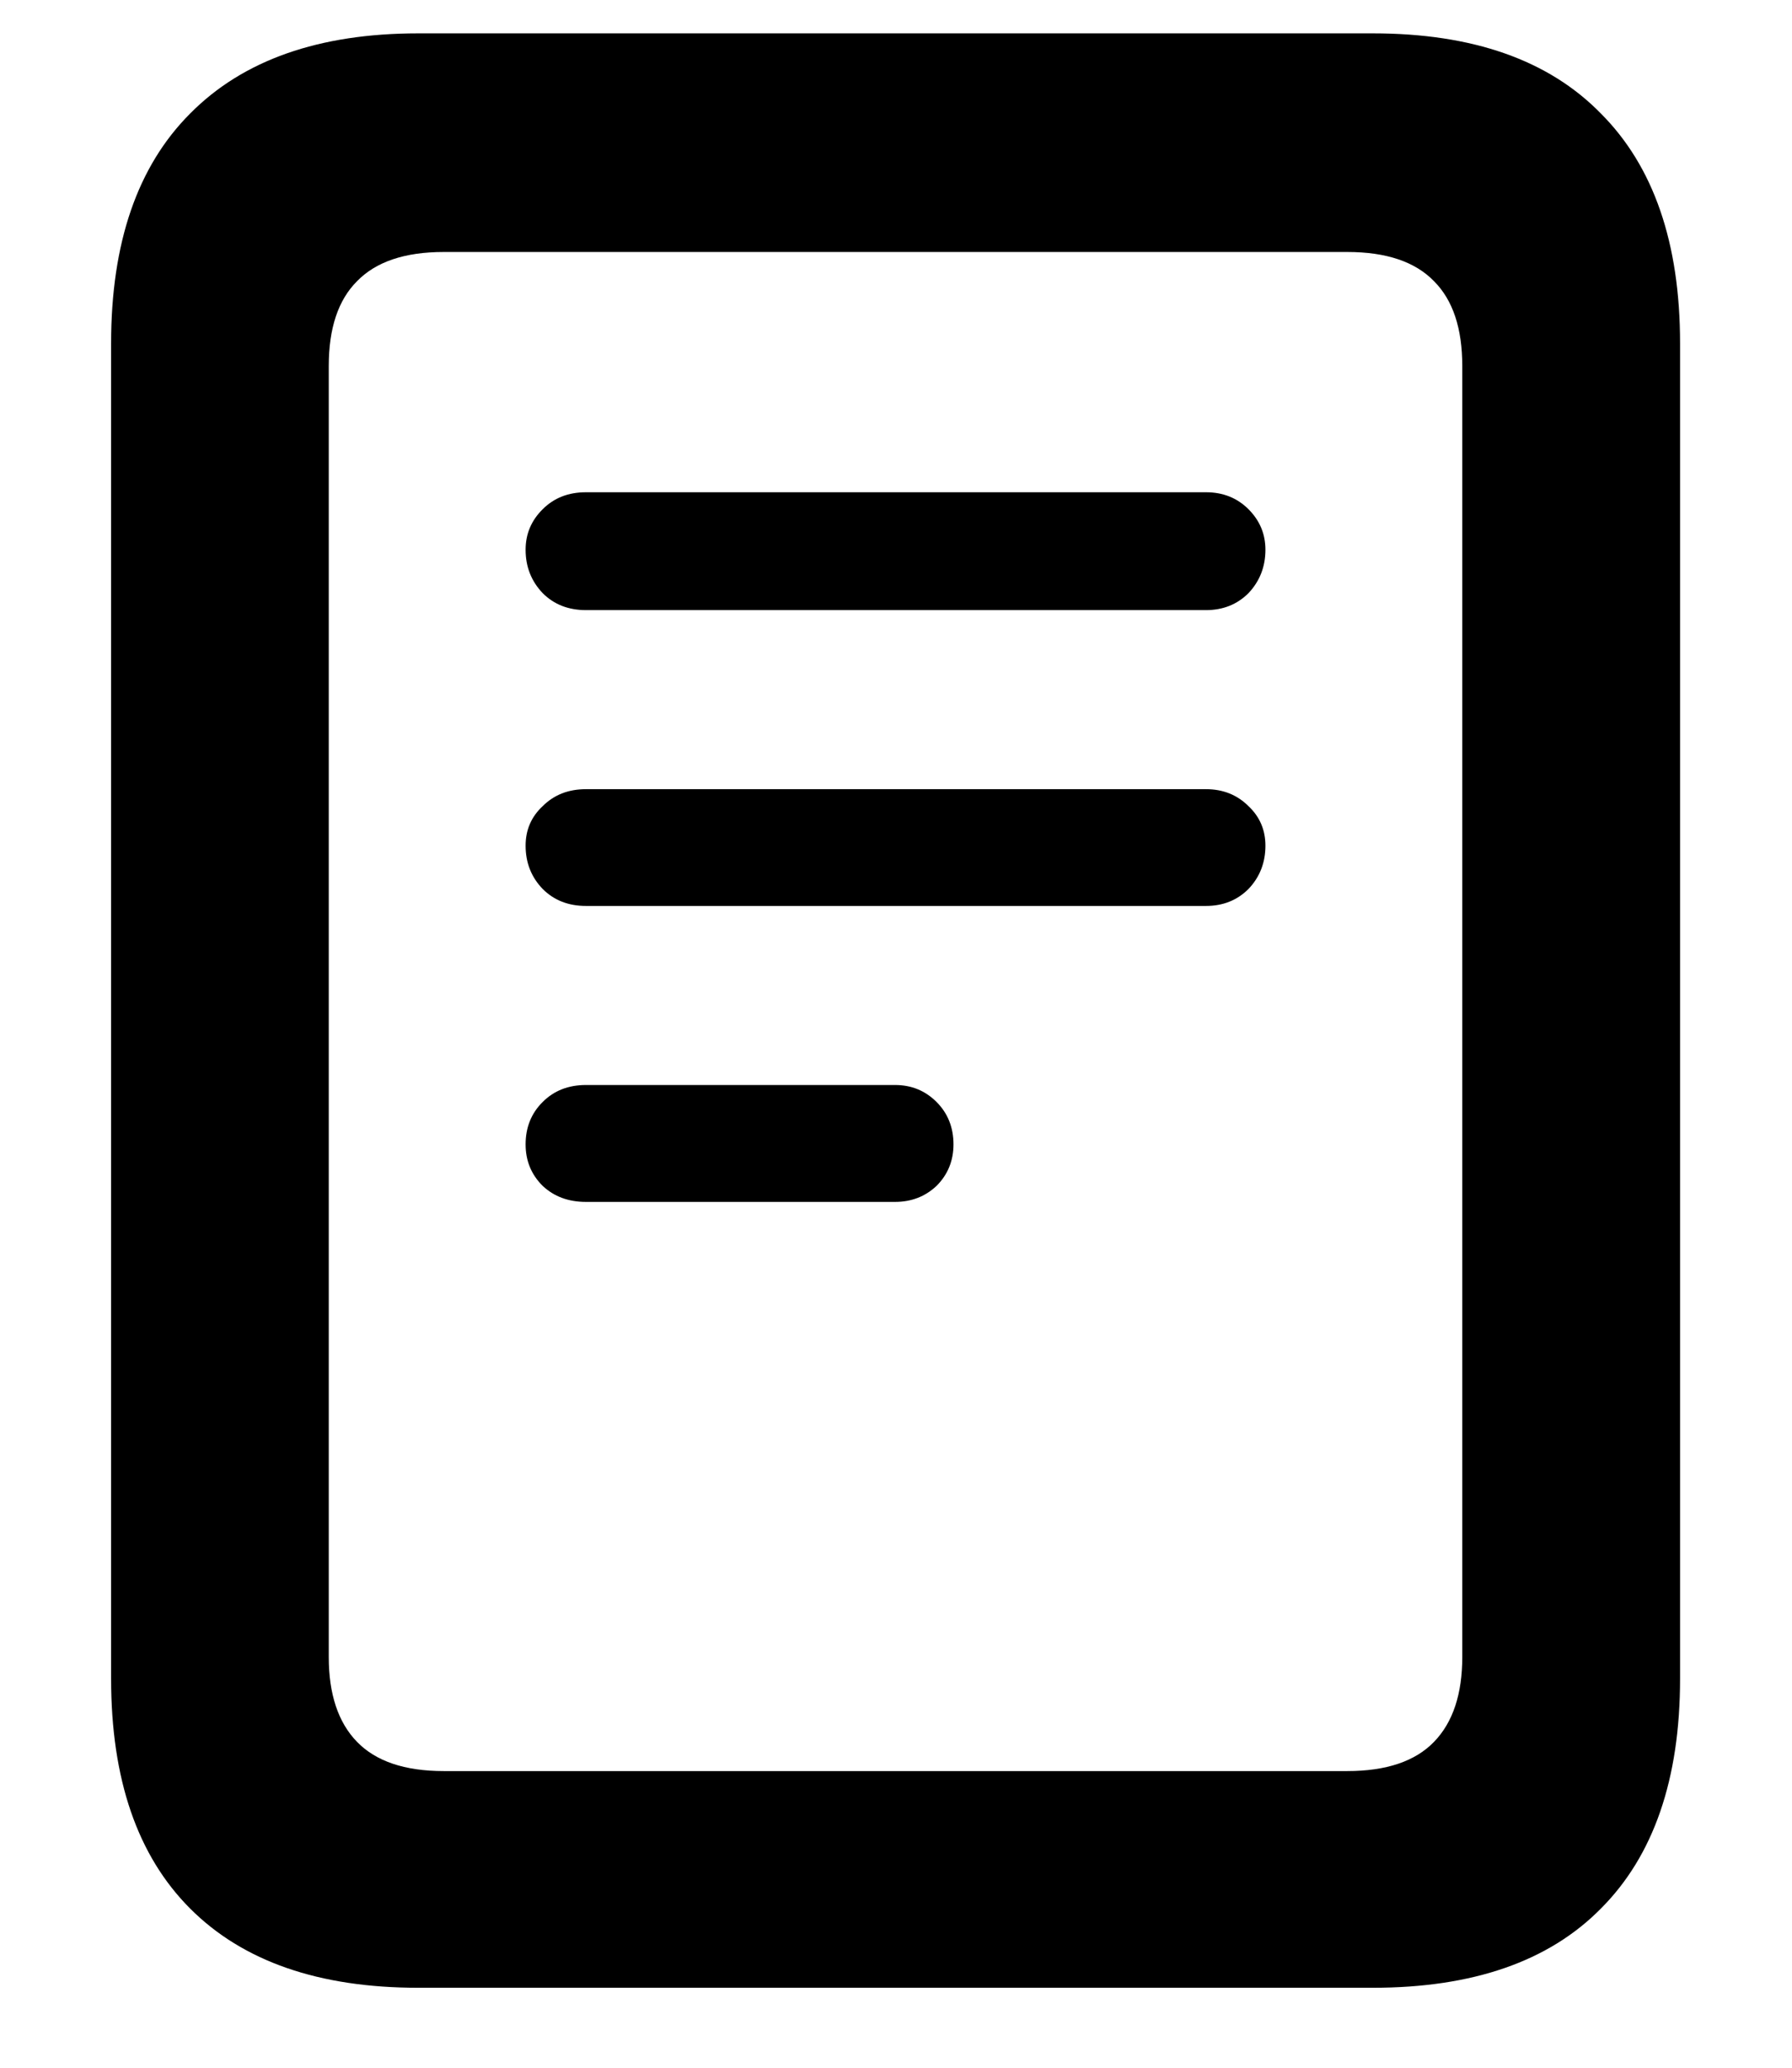 <svg width="13" height="15" viewBox="0 0 13 15" fill="none" xmlns="http://www.w3.org/2000/svg">
<path d="M4.251 4.426H8.749C8.872 4.426 8.975 4.385 9.057 4.303C9.139 4.216 9.18 4.111 9.18 3.988C9.18 3.874 9.139 3.776 9.057 3.694C8.975 3.612 8.872 3.571 8.749 3.571H4.251C4.123 3.571 4.019 3.612 3.937 3.694C3.854 3.776 3.813 3.874 3.813 3.988C3.813 4.111 3.854 4.216 3.937 4.303C4.019 4.385 4.123 4.426 4.251 4.426ZM4.251 6.572H8.749C8.872 6.572 8.975 6.531 9.057 6.449C9.139 6.363 9.18 6.258 9.18 6.135C9.18 6.021 9.139 5.925 9.057 5.848C8.975 5.766 8.872 5.725 8.749 5.725H4.251C4.123 5.725 4.019 5.766 3.937 5.848C3.854 5.925 3.813 6.021 3.813 6.135C3.813 6.258 3.854 6.363 3.937 6.449C4.019 6.531 4.123 6.572 4.251 6.572ZM4.251 8.719H6.493C6.612 8.719 6.712 8.68 6.794 8.603C6.876 8.521 6.917 8.42 6.917 8.302C6.917 8.179 6.876 8.076 6.794 7.994C6.712 7.912 6.612 7.871 6.493 7.871H4.251C4.123 7.871 4.019 7.912 3.937 7.994C3.854 8.076 3.813 8.179 3.813 8.302C3.813 8.42 3.854 8.521 3.937 8.603C4.019 8.68 4.123 8.719 4.251 8.719ZM0.806 12.178C0.806 12.907 0.997 13.463 1.38 13.846C1.763 14.229 2.314 14.42 3.034 14.42H9.959C10.684 14.42 11.235 14.229 11.613 13.846C11.996 13.463 12.188 12.907 12.188 12.178V2.491C12.188 1.762 11.996 1.206 11.613 0.823C11.235 0.436 10.684 0.242 9.959 0.242H3.034C2.314 0.242 1.763 0.436 1.38 0.823C0.997 1.206 0.806 1.762 0.806 2.491V12.178ZM2.385 12.021V2.655C2.385 2.382 2.453 2.177 2.59 2.04C2.727 1.899 2.936 1.828 3.219 1.828H9.774C10.057 1.828 10.267 1.899 10.403 2.04C10.54 2.177 10.608 2.382 10.608 2.655V12.021C10.608 12.289 10.54 12.495 10.403 12.636C10.267 12.777 10.057 12.848 9.774 12.848H3.219C2.936 12.848 2.727 12.777 2.59 12.636C2.453 12.495 2.385 12.289 2.385 12.021Z" fill="currentColor"/>
</svg>
